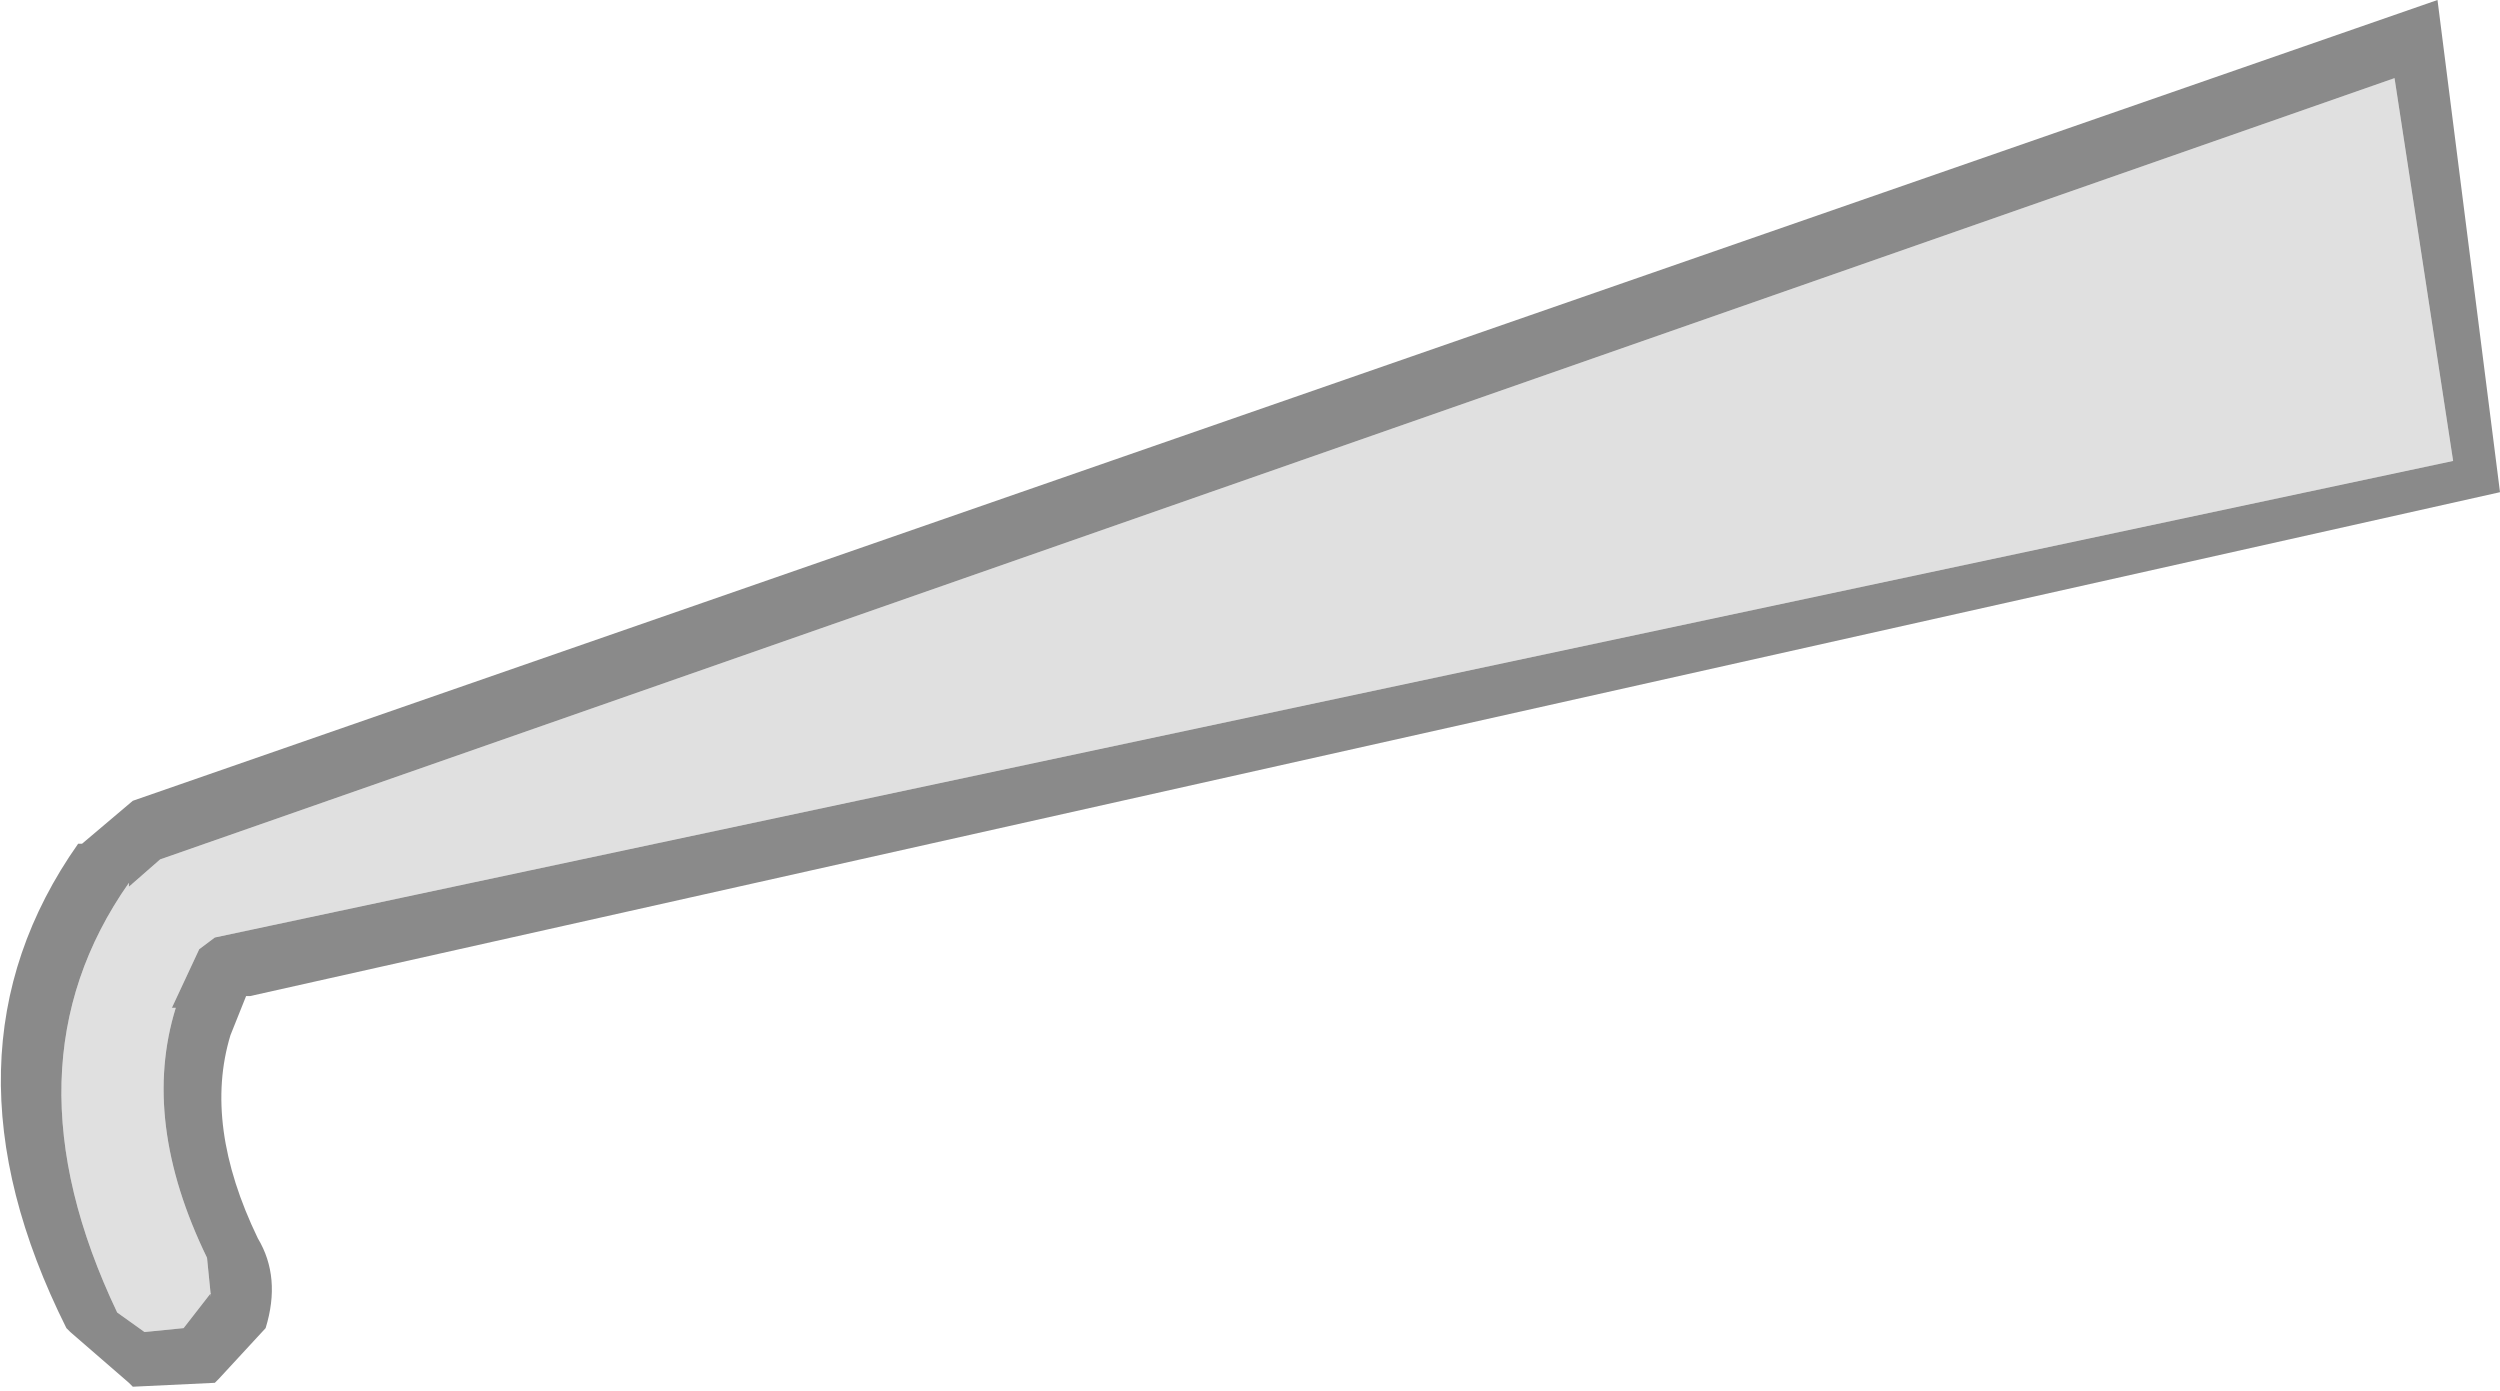 <?xml version="1.0" encoding="UTF-8" standalone="no"?>
<svg xmlns:ffdec="https://www.free-decompiler.com/flash" xmlns:xlink="http://www.w3.org/1999/xlink" ffdec:objectType="shape" height="17.8px" width="32.0px" xmlns="http://www.w3.org/2000/svg">
  <g transform="matrix(1.0, 0.0, 0.0, 1.0, -12.55, 35.5)">
    <path d="M15.2 -19.4 L15.25 -18.9 15.25 -18.95 14.9 -18.5 14.4 -18.45 14.05 -18.7 Q12.55 -21.85 14.2 -24.2 L14.2 -24.15 14.6 -24.5 43.2 -34.5 43.95 -29.6 15.3 -23.5 15.1 -23.35 14.75 -22.6 14.8 -22.6 Q14.35 -21.15 15.2 -19.4" fill="#e0e0e0" fill-rule="evenodd" stroke="none"/>
    <path d="M15.5 -22.25 Q15.15 -21.1 15.85 -19.65 16.15 -19.15 15.95 -18.5 L15.35 -17.85 15.3 -17.8 14.25 -17.75 14.2 -17.8 13.45 -18.45 13.4 -18.5 Q11.65 -22.0 13.55 -24.7 L13.6 -24.7 14.25 -25.25 43.75 -35.5 44.55 -29.2 15.75 -22.75 15.7 -22.75 15.5 -22.25 M15.2 -19.4 Q14.35 -21.15 14.8 -22.6 L14.75 -22.6 15.1 -23.35 15.3 -23.5 43.95 -29.6 43.2 -34.5 14.6 -24.5 14.2 -24.15 14.2 -24.2 Q12.55 -21.85 14.05 -18.7 L14.4 -18.45 14.9 -18.5 15.25 -18.95 15.25 -18.9 15.2 -19.4" fill="#8a8a8a" fill-rule="evenodd" stroke="none"/>
  </g>
</svg>
